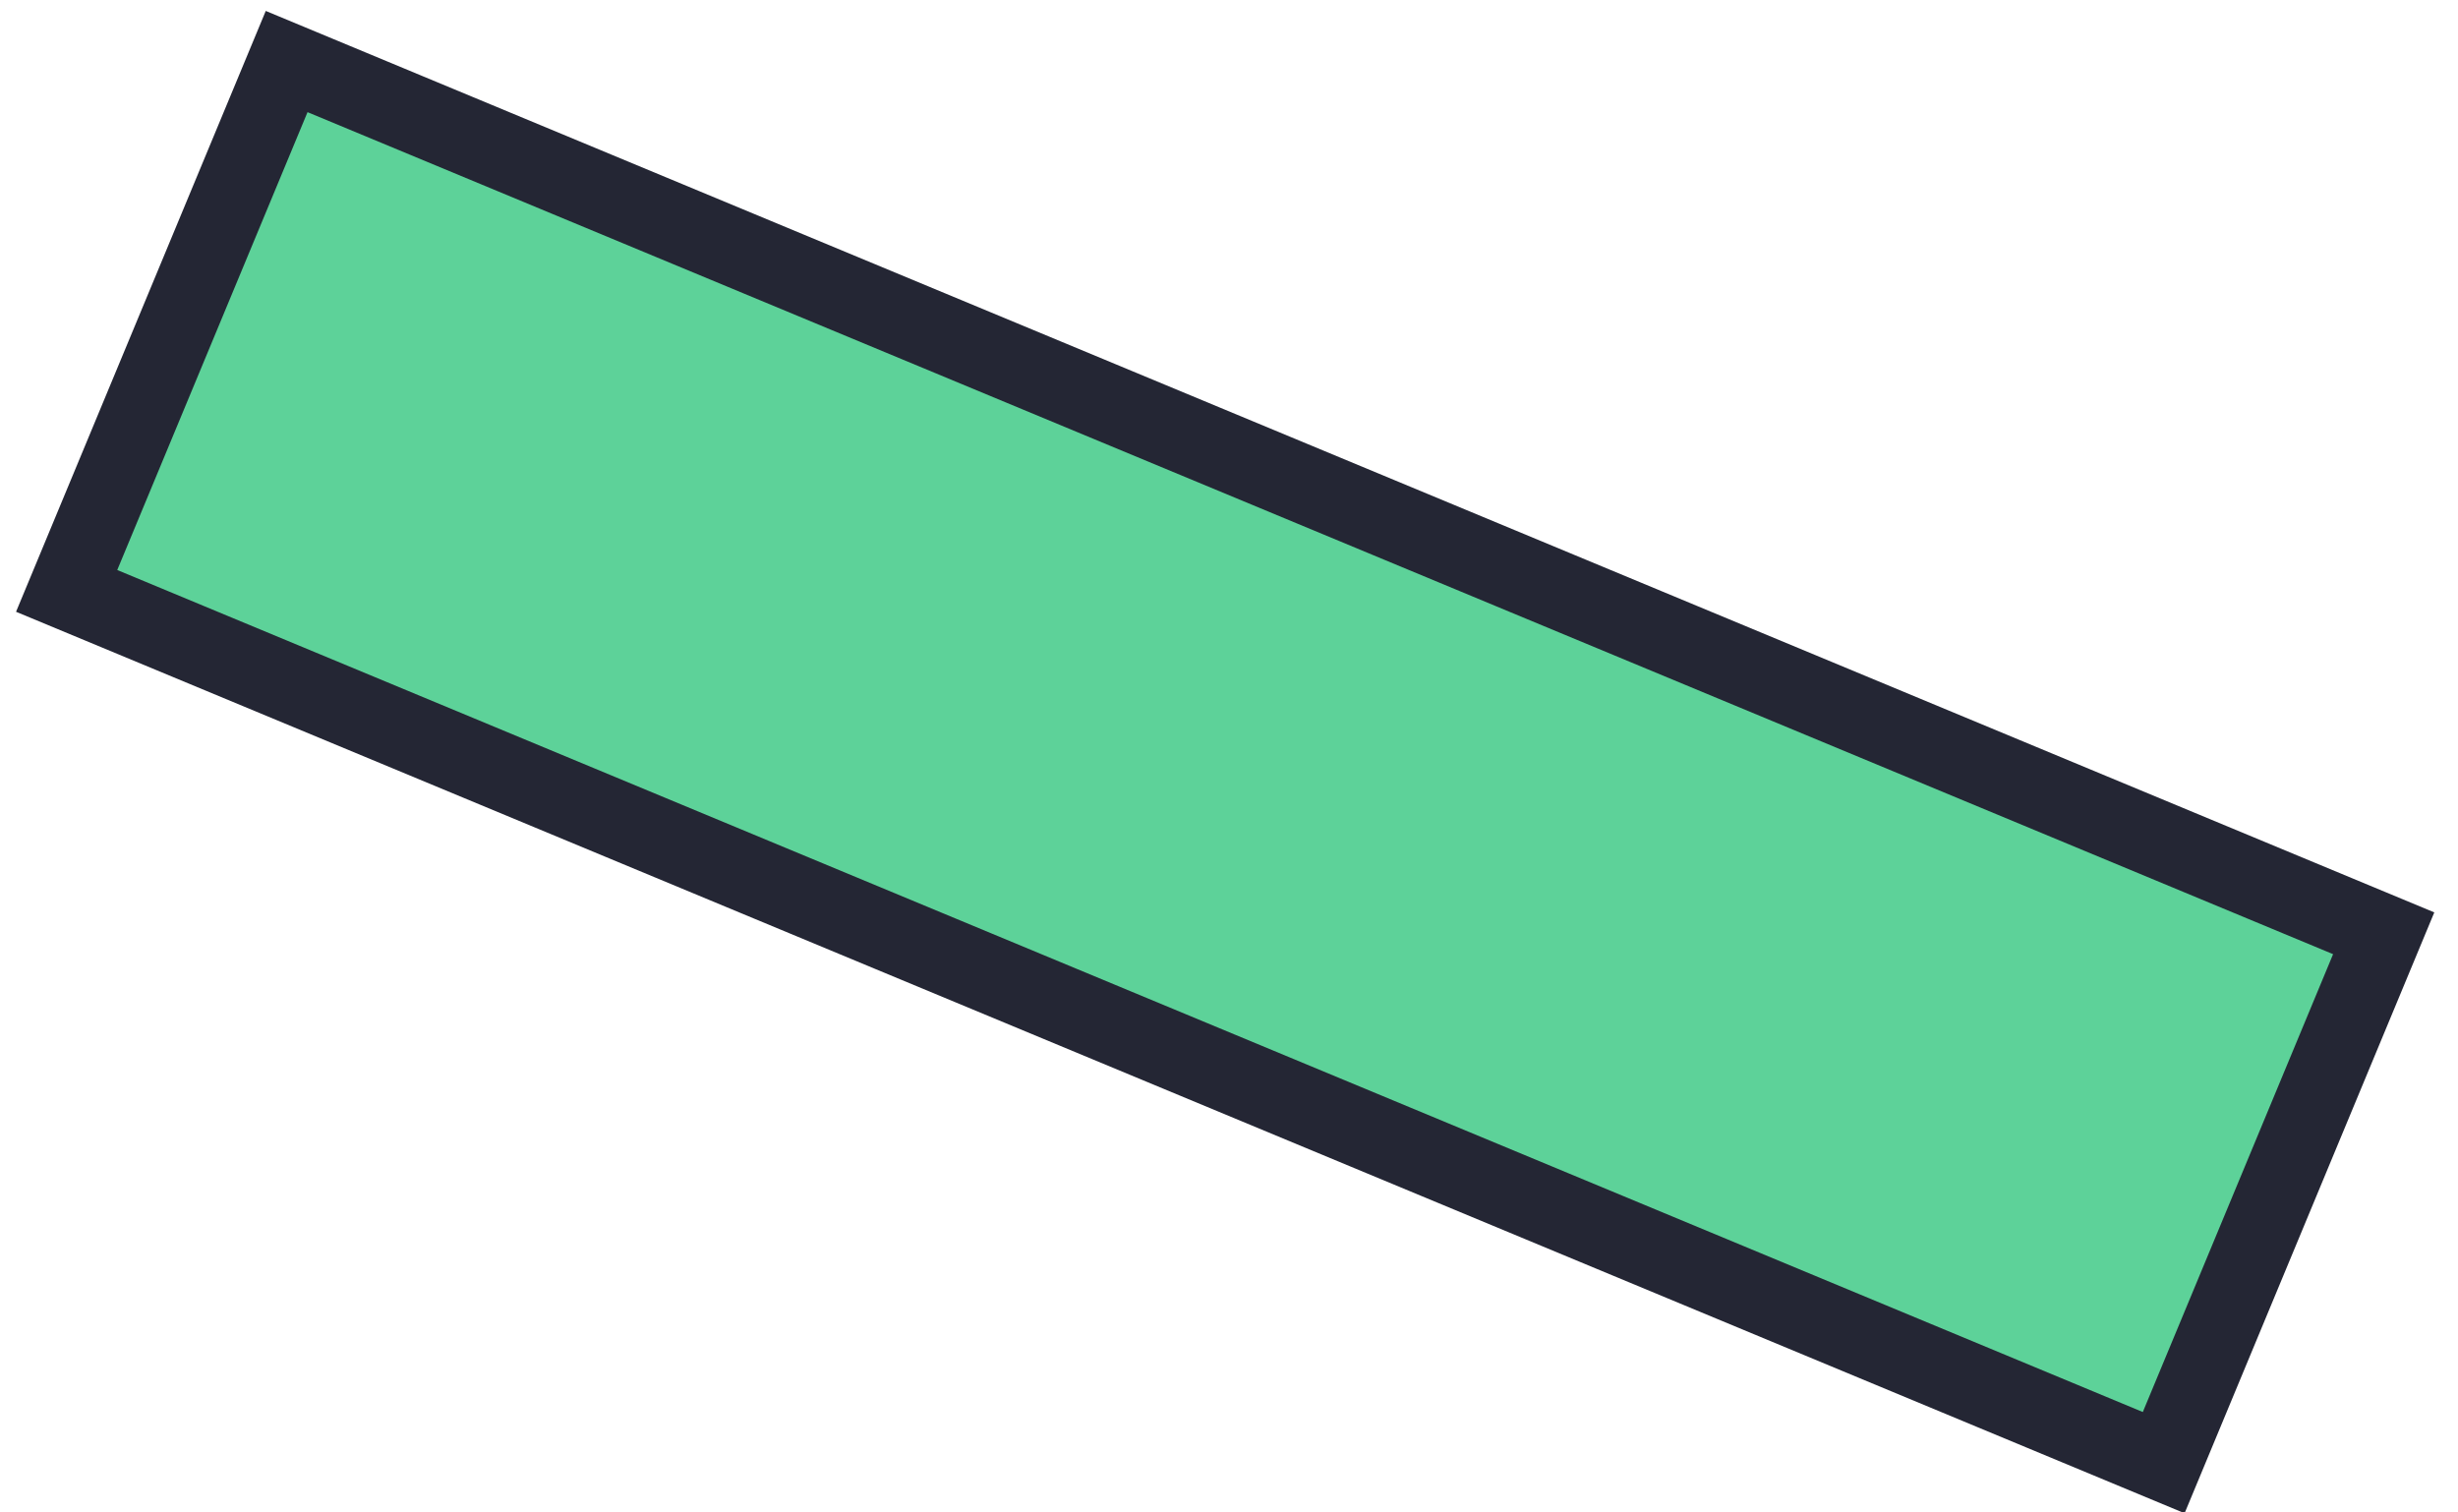 <?xml version="1.0" encoding="UTF-8" standalone="no"?><svg width='26' height='16' viewBox='0 0 26 16' fill='none' xmlns='http://www.w3.org/2000/svg'>
<path d='M3.032 0.651L0.705 6.251L22.887 15.473L25.214 9.873L3.032 0.651Z' fill='#5DD299' stroke='#242634' stroke-width='0.819'/>
</svg>
